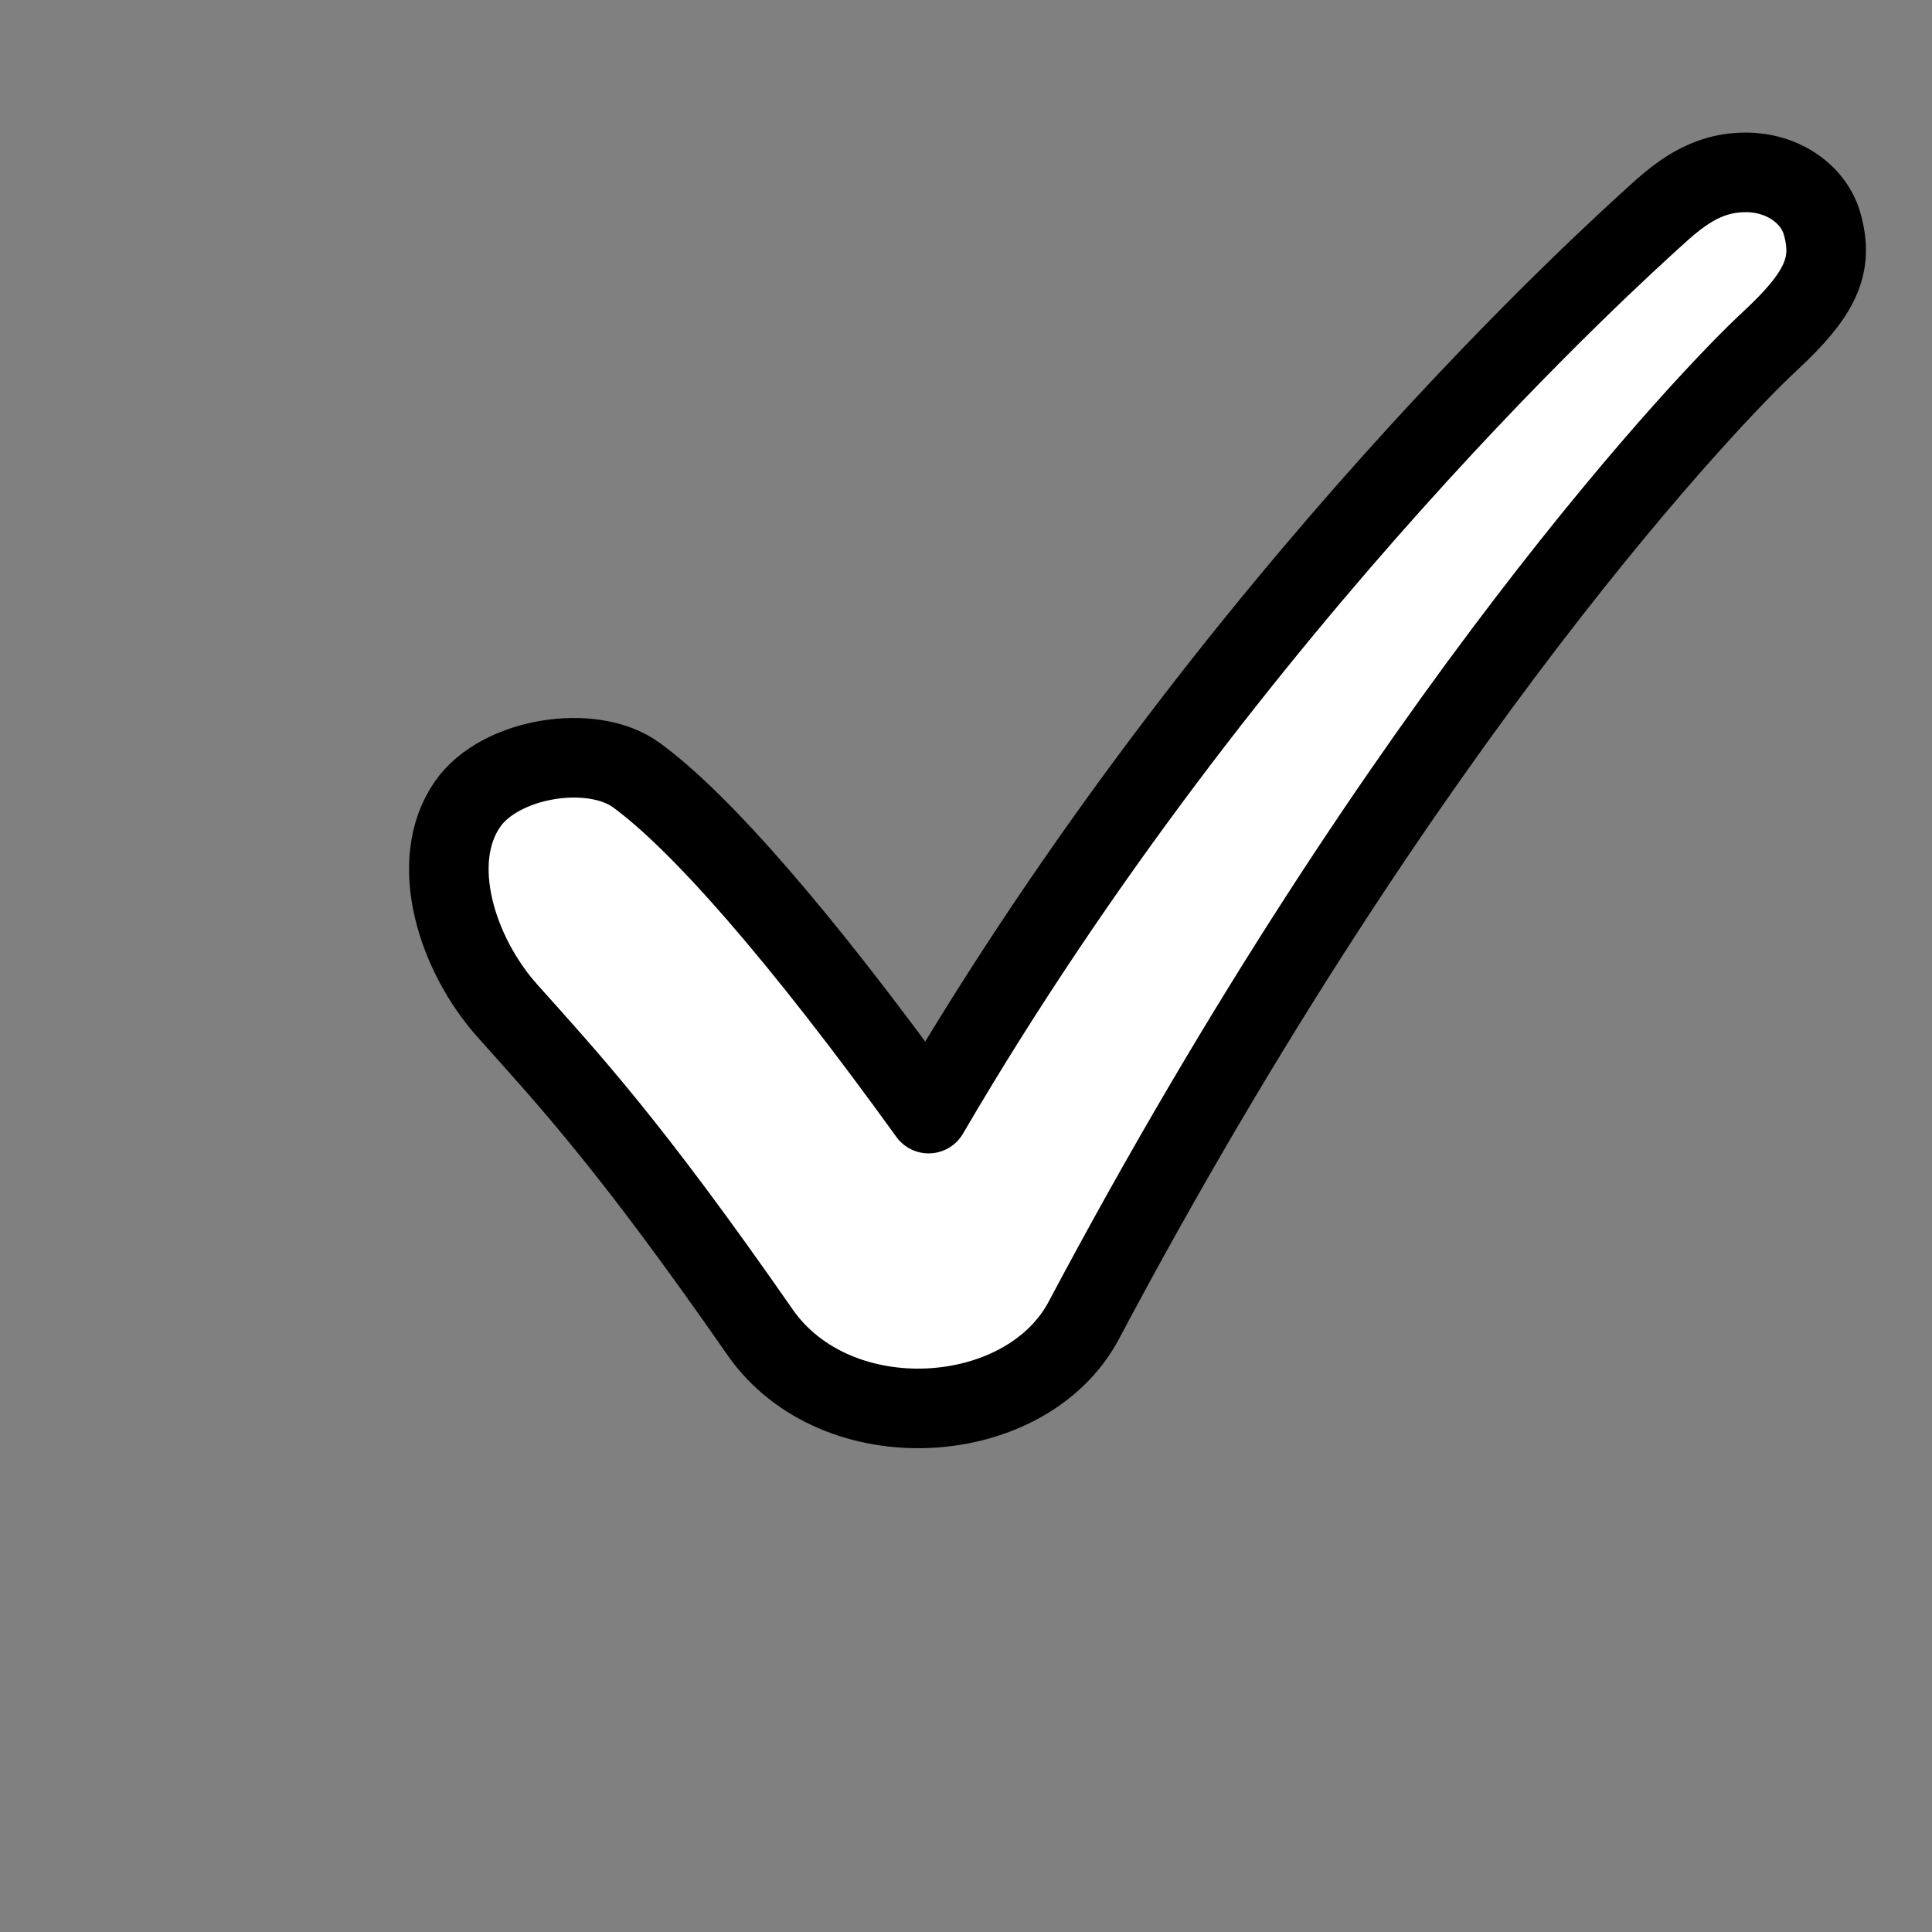 <?xml version="1.0" encoding="UTF-8" standalone="no"?>
<!-- Created with Inkscape (http://www.inkscape.org/) -->
<svg width="240mm" height="240mm" viewBox="0 0 240 240" version="1.1" id="svg5" inkscape:version="1.2.1 (9c6d41e410, 2022-07-14)" sodipodi:docname="checkmark.svg" xmlns:inkscape="http://www.inkscape.org/namespaces/inkscape" xmlns:sodipodi="http://sodipodi.sourceforge.net/DTD/sodipodi-0.dtd" xmlns="http://www.w3.org/2000/svg" xmlns:svg="http://www.w3.org/2000/svg">
  <rect x="0" y="0" width="240" height="240" fill="#808080" stroke="none"/>
  <sodipodi:namedview id="namedview7" pagecolor="#181818" bordercolor="#666666" borderopacity="1.0" inkscape:showpageshadow="2" inkscape:pageopacity="0" inkscape:pagecheckerboard="0" inkscape:deskcolor="#353535" inkscape:document-units="mm" showgrid="false" inkscape:zoom="0.18641098" inkscape:cx="289.6825" inkscape:cy="-375.51436" inkscape:window-width="1920" inkscape:window-height="1017" inkscape:window-x="-8" inkscape:window-y="-8" inkscape:window-maximized="1" inkscape:current-layer="layer1"/>
  <defs id="defs2"/>
  <g inkscape:label="Layer 1" inkscape:groupmode="layer" id="layer1">
    <path style="color:#000000;fill:#ffffff;stroke:#000000;stroke-width:9.886;stroke-linecap:round;stroke-linejoin:round;stroke-dasharray:none;stroke-opacity:1" d="m 216.891,21.414 c -5.07,-0.004 -8.334,2.715 -11.635,5.751 -3.712,3.415 -52.286,46.763 -89.9,111.169 -16.022,-22.207 -28.467,-36.34 -36.321,-42.06 -5.473,-3.986 -16.943,-2.196 -20.971,3.645 -4.943,7.167 -1.324,18.598 4.963,25.641 7.526,8.43 15.105,16.497 31.372,39.909 9.473,13.633 33.055,12.071 40.235,-1.451 40.132,-75.587 78.26,-115.197 85.105,-121.523 6.494,-6.001 8.082,-9.558 6.6,-14.731 -1.045,-3.648 -4.866,-6.347 -9.449,-6.35 z" id="path242" sodipodi:nodetypes="sscsassssas"/>
  </g>
</svg>